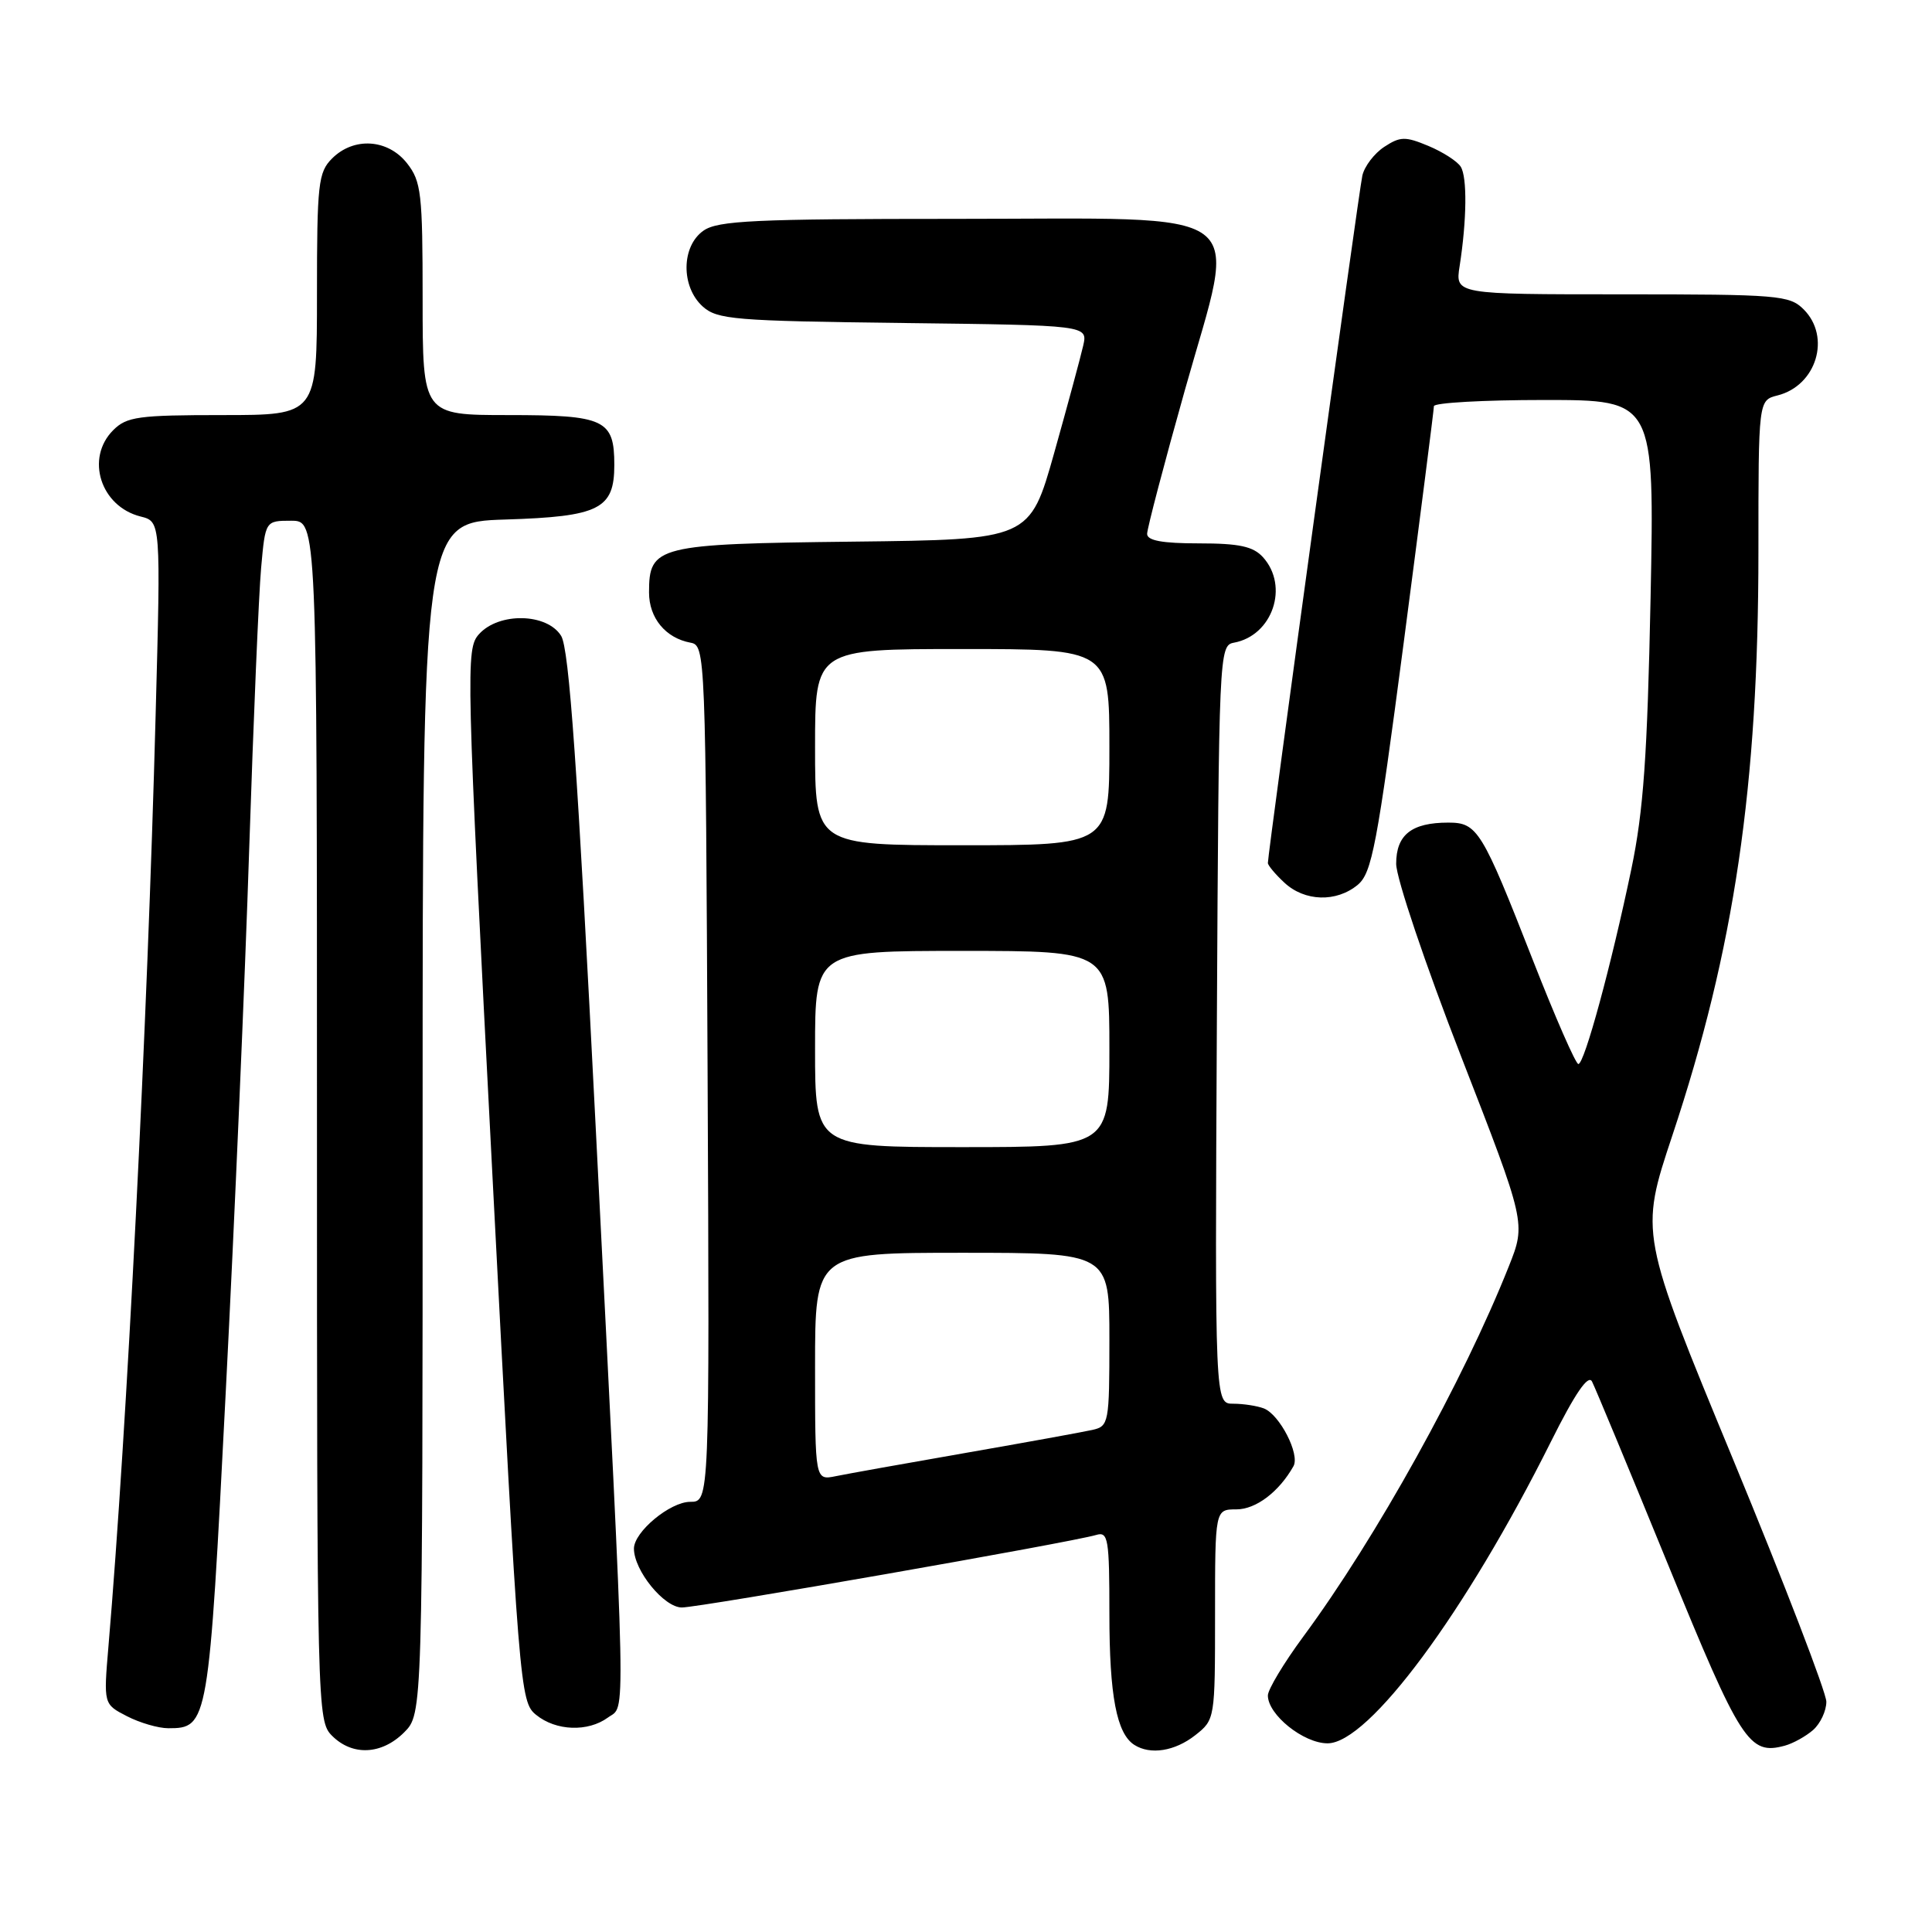<?xml version="1.0" encoding="UTF-8" standalone="no"?>
<!DOCTYPE svg PUBLIC "-//W3C//DTD SVG 1.1//EN" "http://www.w3.org/Graphics/SVG/1.1/DTD/svg11.dtd" >
<svg xmlns="http://www.w3.org/2000/svg" xmlns:xlink="http://www.w3.org/1999/xlink" version="1.1" viewBox="0 0 256 256">
 <g >
 <path fill="currentColor"
d=" M 53.55 229.55 C 56.00 227.09 56.00 227.09 56.00 148.13 C 56.00 69.18 56.00 69.18 66.97 68.84 C 79.41 68.45 81.40 67.46 81.40 61.61 C 81.40 55.59 80.14 55.00 67.38 55.00 C 56.00 55.00 56.00 55.00 56.00 39.63 C 56.00 25.60 55.82 24.04 53.93 21.63 C 51.39 18.41 46.88 18.12 44.00 21.00 C 42.17 22.83 42.00 24.33 42.00 39.00 C 42.00 55.00 42.00 55.00 29.50 55.00 C 18.33 55.00 16.79 55.21 15.00 57.00 C 11.29 60.71 13.32 67.11 18.63 68.44 C 21.31 69.11 21.31 69.11 20.62 94.81 C 19.54 135.55 16.82 189.35 14.37 218.15 C 13.72 225.81 13.72 225.81 16.81 227.40 C 18.51 228.28 20.98 229.00 22.30 229.00 C 27.58 229.00 27.66 228.55 29.91 184.50 C 31.07 161.95 32.47 129.55 33.02 112.50 C 33.58 95.45 34.29 78.69 34.60 75.25 C 35.16 69.00 35.16 69.00 38.58 69.00 C 42.00 69.00 42.00 69.00 42.00 148.50 C 42.00 226.67 42.03 228.03 44.00 230.00 C 46.70 232.70 50.57 232.52 53.55 229.55 Z  M 158.37 229.93 C 160.99 227.87 161.00 227.78 161.00 213.93 C 161.00 200.00 161.00 200.00 163.83 200.00 C 166.41 200.00 169.47 197.69 171.39 194.28 C 172.28 192.71 169.56 187.43 167.46 186.62 C 166.56 186.28 164.74 186.00 163.41 186.00 C 160.98 186.00 160.98 186.00 161.24 135.76 C 161.50 86.42 161.54 85.52 163.50 85.16 C 168.62 84.22 170.84 77.69 167.35 73.83 C 166.05 72.40 164.21 72.00 158.85 72.00 C 154.00 72.00 152.00 71.63 152.00 70.74 C 152.00 70.04 154.26 61.42 157.03 51.59 C 163.97 26.92 166.78 29.00 126.55 29.00 C 100.02 29.00 95.12 29.23 93.22 30.56 C 90.27 32.62 90.21 37.97 93.10 40.60 C 95.03 42.34 97.26 42.53 119.67 42.80 C 144.14 43.10 144.14 43.10 143.53 45.80 C 143.19 47.29 141.47 53.67 139.69 60.00 C 136.45 71.50 136.45 71.50 113.04 71.77 C 87.03 72.07 86.00 72.32 86.00 78.50 C 86.00 81.90 88.20 84.55 91.50 85.16 C 93.47 85.52 93.50 86.42 93.76 142.26 C 94.02 199.00 94.02 199.00 91.46 199.00 C 88.79 199.00 84.00 202.98 84.00 205.20 C 84.01 208.12 87.99 213.00 90.35 213.00 C 92.71 213.00 141.87 204.39 145.25 203.39 C 146.84 202.91 147.00 203.86 147.00 213.87 C 147.00 224.68 147.96 229.72 150.31 231.21 C 152.43 232.56 155.67 232.05 158.37 229.93 Z  M 240.25 229.23 C 241.21 228.38 242.00 226.70 242.00 225.49 C 242.00 224.28 236.44 209.82 229.64 193.37 C 217.27 163.45 217.27 163.45 221.59 150.47 C 229.82 125.75 233.00 104.16 233.00 73.06 C 233.00 53.04 233.00 53.04 235.52 52.40 C 240.69 51.11 242.65 44.65 239.00 41.00 C 237.12 39.12 235.67 39.00 214.91 39.00 C 192.82 39.00 192.82 39.00 193.41 35.25 C 194.36 29.14 194.42 23.49 193.56 22.10 C 193.12 21.38 191.19 20.14 189.28 19.34 C 186.21 18.06 185.54 18.07 183.42 19.46 C 182.11 20.32 180.80 22.03 180.52 23.26 C 180.05 25.29 168.00 112.99 168.00 114.35 C 168.00 114.66 168.98 115.84 170.19 116.96 C 172.87 119.46 177.07 119.59 179.90 117.25 C 181.78 115.69 182.46 112.13 186.01 85.07 C 188.20 68.34 190.00 54.27 190.00 53.82 C 190.00 53.37 196.58 53.00 204.62 53.00 C 219.23 53.00 219.23 53.00 218.71 79.25 C 218.28 100.18 217.77 107.46 216.16 115.17 C 213.50 127.91 209.94 141.00 209.14 140.99 C 208.79 140.99 206.08 134.80 203.12 127.24 C 196.36 109.98 195.77 109.00 191.91 109.00 C 187.04 109.00 185.00 110.61 185.00 114.46 C 185.00 116.33 188.84 127.73 193.60 139.97 C 202.20 162.08 202.20 162.08 199.93 167.79 C 193.89 182.98 182.36 203.77 172.69 216.86 C 170.11 220.36 168.00 223.87 168.00 224.66 C 168.00 227.21 172.72 231.00 175.91 231.00 C 181.36 231.00 194.19 213.68 205.49 191.06 C 208.71 184.61 210.45 182.08 210.95 183.06 C 211.36 183.85 215.90 194.78 221.04 207.35 C 230.67 230.90 231.76 232.60 236.50 231.31 C 237.60 231.01 239.29 230.07 240.25 229.23 Z  M 80.56 227.58 C 82.95 225.82 83.05 230.75 78.94 149.50 C 76.52 101.70 75.42 85.96 74.35 84.25 C 72.48 81.24 66.12 81.10 63.48 84.02 C 61.70 85.99 61.75 88.12 65.25 155.76 C 68.79 224.06 68.90 225.50 71.04 227.23 C 73.67 229.37 77.91 229.52 80.56 227.58 Z  M 108.00 181.08 C 108.00 166.00 108.00 166.00 127.50 166.00 C 147.00 166.00 147.00 166.00 147.00 177.48 C 147.00 188.57 146.92 188.98 144.75 189.47 C 143.51 189.75 135.97 191.12 128.00 192.51 C 120.03 193.90 112.26 195.29 110.75 195.60 C 108.00 196.16 108.00 196.16 108.00 181.08 Z  M 108.00 139.00 C 108.00 126.00 108.00 126.00 127.50 126.00 C 147.00 126.00 147.00 126.00 147.00 139.00 C 147.00 152.00 147.00 152.00 127.50 152.00 C 108.00 152.00 108.00 152.00 108.00 139.00 Z  M 108.00 99.00 C 108.00 86.00 108.00 86.00 127.50 86.00 C 147.00 86.00 147.00 86.00 147.00 99.00 C 147.00 112.00 147.00 112.00 127.50 112.00 C 108.00 112.00 108.00 112.00 108.00 99.00 Z "/>
</g>
</svg>